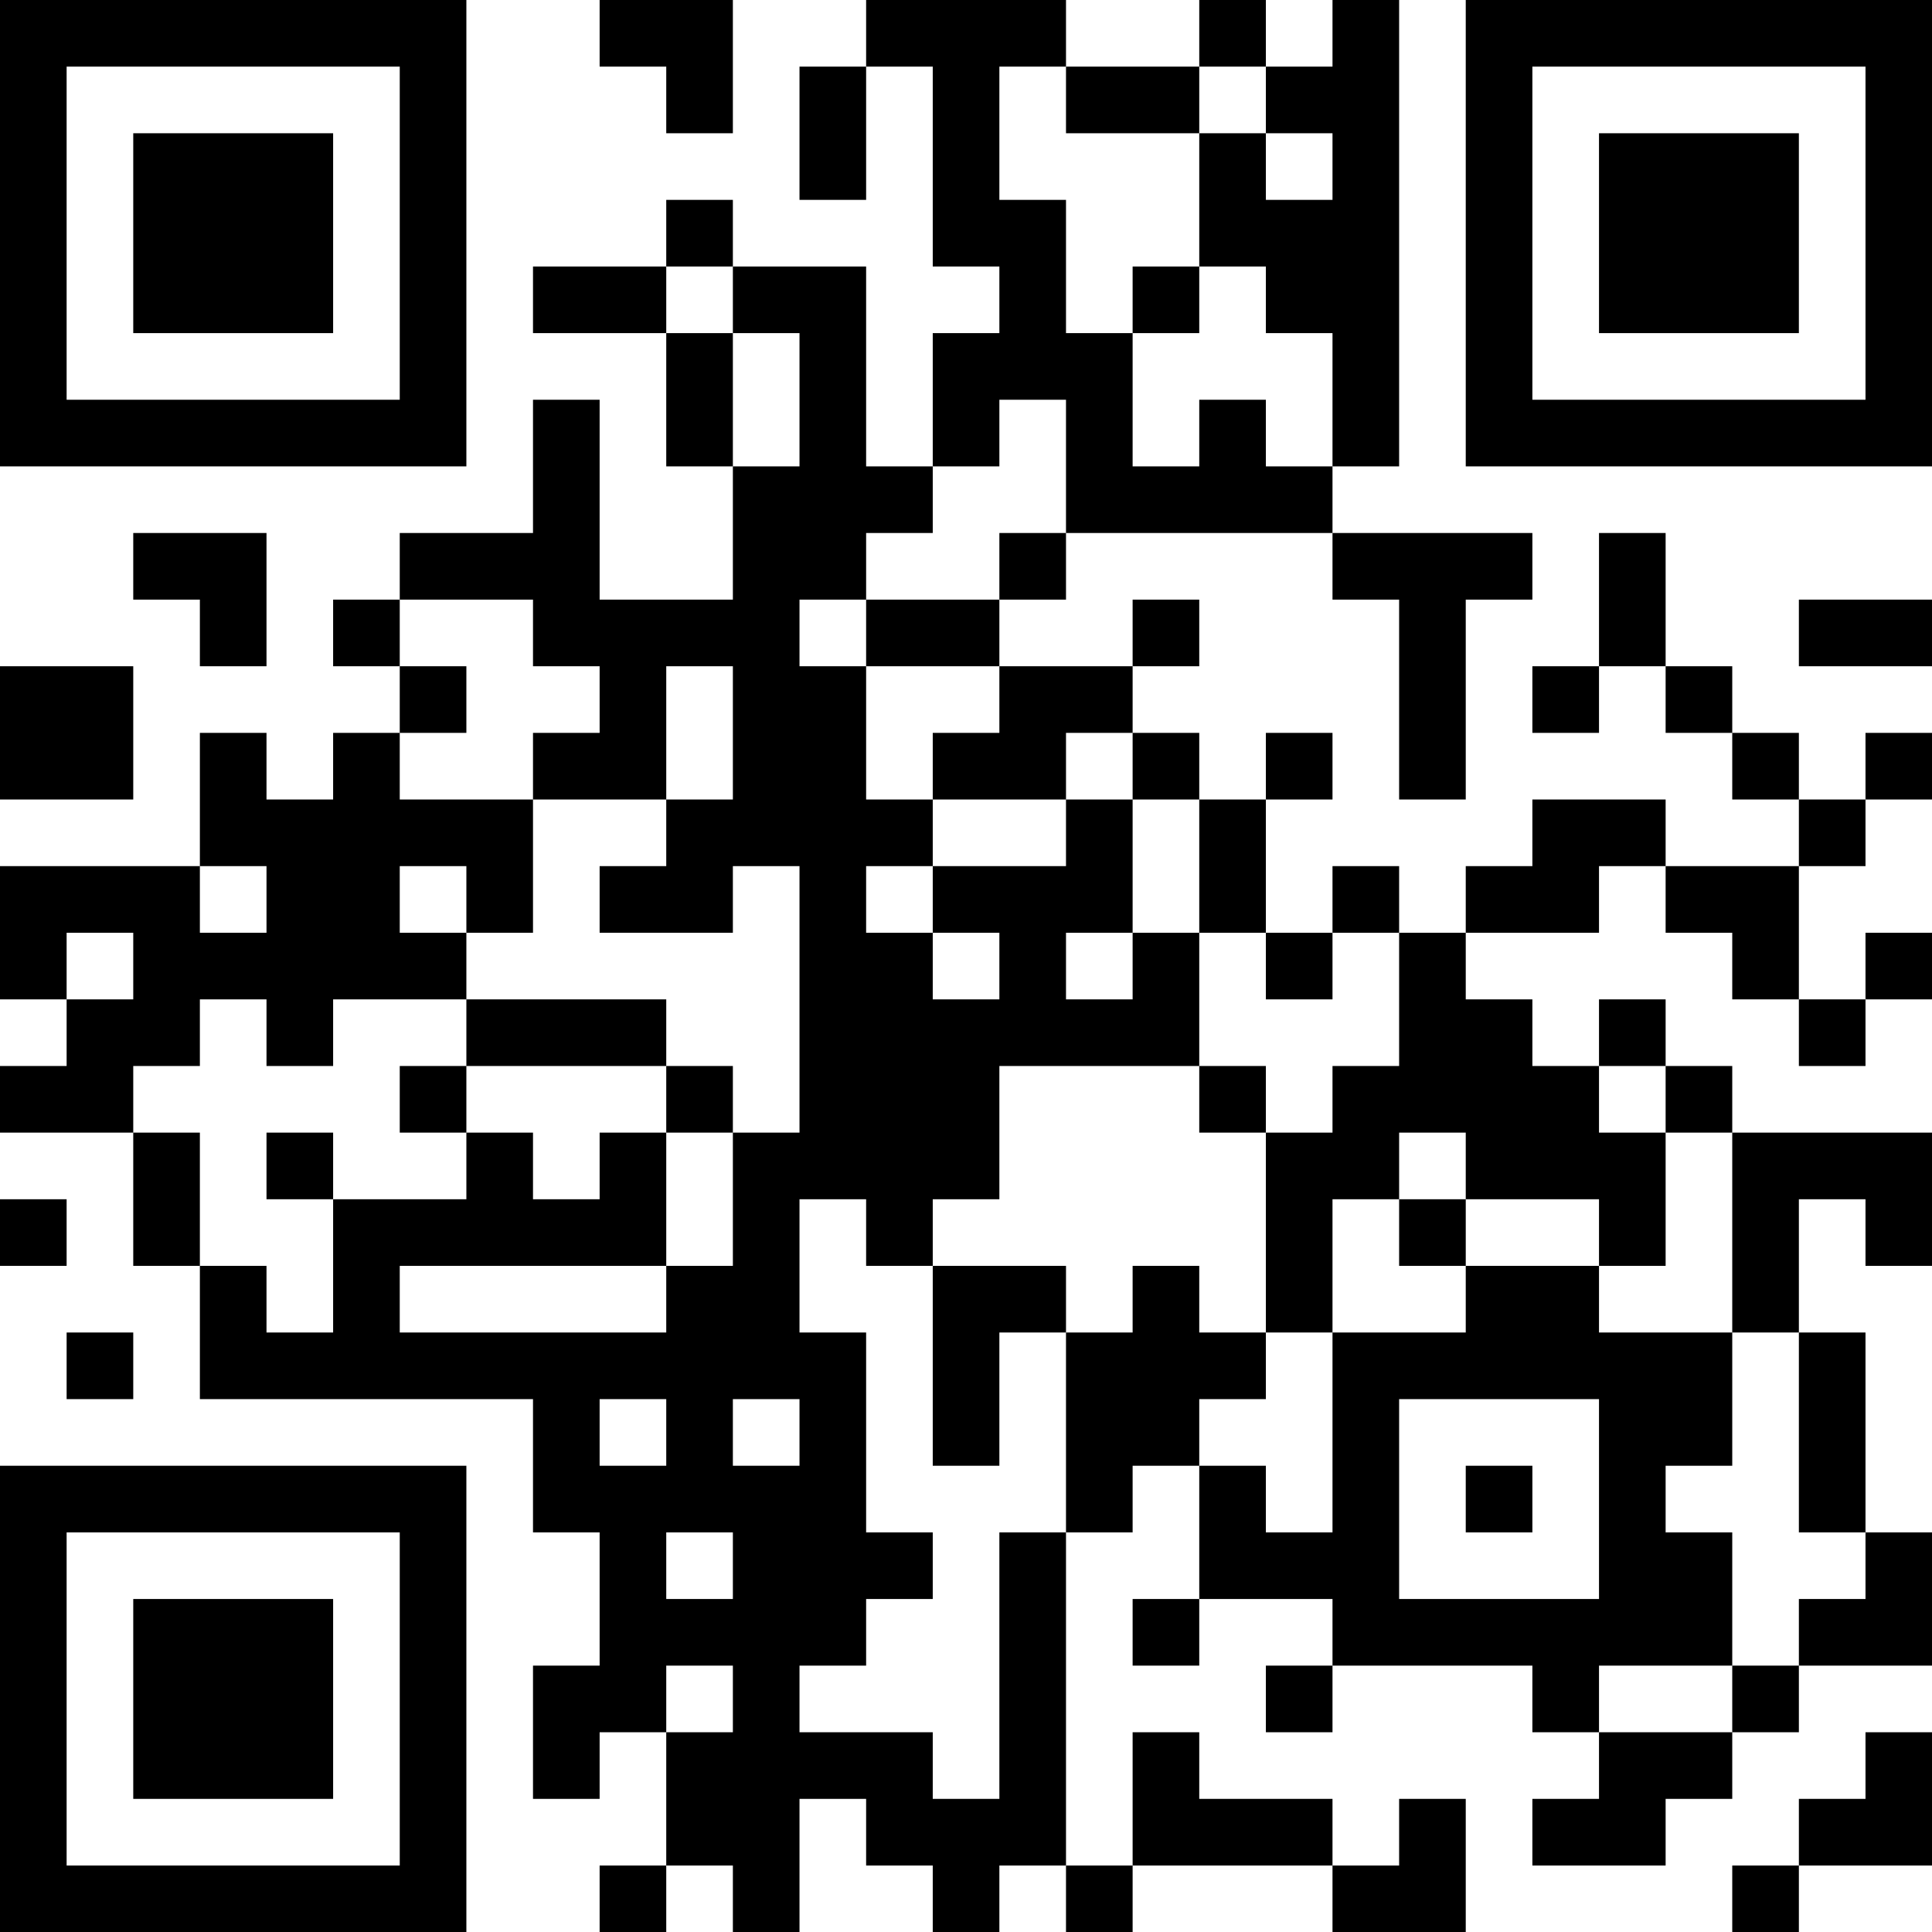 <?xml version="1.0" encoding="UTF-8"?>
<svg xmlns="http://www.w3.org/2000/svg" version="1.1" width="200" height="200" viewBox="0 0 200 200"><rect x="0" y="0" width="200" height="200" fill="#ffffff"/><g transform="scale(6.897)"><g transform="translate(0,0)"><path fill-rule="evenodd" d="M9 0L9 1L10 1L10 2L11 2L11 0ZM13 0L13 1L12 1L12 3L13 3L13 1L14 1L14 4L15 4L15 5L14 5L14 7L13 7L13 4L11 4L11 3L10 3L10 4L8 4L8 5L10 5L10 7L11 7L11 9L9 9L9 6L8 6L8 8L6 8L6 9L5 9L5 10L6 10L6 11L5 11L5 12L4 12L4 11L3 11L3 13L0 13L0 15L1 15L1 16L0 16L0 17L2 17L2 19L3 19L3 21L8 21L8 23L9 23L9 25L8 25L8 27L9 27L9 26L10 26L10 28L9 28L9 29L10 29L10 28L11 28L11 29L12 29L12 27L13 27L13 28L14 28L14 29L15 29L15 28L16 28L16 29L17 29L17 28L20 28L20 29L22 29L22 27L21 27L21 28L20 28L20 27L18 27L18 26L17 26L17 28L16 28L16 23L17 23L17 22L18 22L18 24L17 24L17 25L18 25L18 24L20 24L20 25L19 25L19 26L20 26L20 25L23 25L23 26L24 26L24 27L23 27L23 28L25 28L25 27L26 27L26 26L27 26L27 25L29 25L29 23L28 23L28 20L27 20L27 18L28 18L28 19L29 19L29 17L26 17L26 16L25 16L25 15L24 15L24 16L23 16L23 15L22 15L22 14L24 14L24 13L25 13L25 14L26 14L26 15L27 15L27 16L28 16L28 15L29 15L29 14L28 14L28 15L27 15L27 13L28 13L28 12L29 12L29 11L28 11L28 12L27 12L27 11L26 11L26 10L25 10L25 8L24 8L24 10L23 10L23 11L24 11L24 10L25 10L25 11L26 11L26 12L27 12L27 13L25 13L25 12L23 12L23 13L22 13L22 14L21 14L21 13L20 13L20 14L19 14L19 12L20 12L20 11L19 11L19 12L18 12L18 11L17 11L17 10L18 10L18 9L17 9L17 10L15 10L15 9L16 9L16 8L20 8L20 9L21 9L21 12L22 12L22 9L23 9L23 8L20 8L20 7L21 7L21 0L20 0L20 1L19 1L19 0L18 0L18 1L16 1L16 0ZM15 1L15 3L16 3L16 5L17 5L17 7L18 7L18 6L19 6L19 7L20 7L20 5L19 5L19 4L18 4L18 2L19 2L19 3L20 3L20 2L19 2L19 1L18 1L18 2L16 2L16 1ZM10 4L10 5L11 5L11 7L12 7L12 5L11 5L11 4ZM17 4L17 5L18 5L18 4ZM15 6L15 7L14 7L14 8L13 8L13 9L12 9L12 10L13 10L13 12L14 12L14 13L13 13L13 14L14 14L14 15L15 15L15 14L14 14L14 13L16 13L16 12L17 12L17 14L16 14L16 15L17 15L17 14L18 14L18 16L15 16L15 18L14 18L14 19L13 19L13 18L12 18L12 20L13 20L13 23L14 23L14 24L13 24L13 25L12 25L12 26L14 26L14 27L15 27L15 23L16 23L16 20L17 20L17 19L18 19L18 20L19 20L19 21L18 21L18 22L19 22L19 23L20 23L20 20L22 20L22 19L24 19L24 20L26 20L26 22L25 22L25 23L26 23L26 25L24 25L24 26L26 26L26 25L27 25L27 24L28 24L28 23L27 23L27 20L26 20L26 17L25 17L25 16L24 16L24 17L25 17L25 19L24 19L24 18L22 18L22 17L21 17L21 18L20 18L20 20L19 20L19 17L20 17L20 16L21 16L21 14L20 14L20 15L19 15L19 14L18 14L18 12L17 12L17 11L16 11L16 12L14 12L14 11L15 11L15 10L13 10L13 9L15 9L15 8L16 8L16 6ZM2 8L2 9L3 9L3 10L4 10L4 8ZM6 9L6 10L7 10L7 11L6 11L6 12L8 12L8 14L7 14L7 13L6 13L6 14L7 14L7 15L5 15L5 16L4 16L4 15L3 15L3 16L2 16L2 17L3 17L3 19L4 19L4 20L5 20L5 18L7 18L7 17L8 17L8 18L9 18L9 17L10 17L10 19L6 19L6 20L10 20L10 19L11 19L11 17L12 17L12 13L11 13L11 14L9 14L9 13L10 13L10 12L11 12L11 10L10 10L10 12L8 12L8 11L9 11L9 10L8 10L8 9ZM27 9L27 10L29 10L29 9ZM0 10L0 12L2 12L2 10ZM3 13L3 14L4 14L4 13ZM1 14L1 15L2 15L2 14ZM7 15L7 16L6 16L6 17L7 17L7 16L10 16L10 17L11 17L11 16L10 16L10 15ZM18 16L18 17L19 17L19 16ZM4 17L4 18L5 18L5 17ZM0 18L0 19L1 19L1 18ZM21 18L21 19L22 19L22 18ZM14 19L14 22L15 22L15 20L16 20L16 19ZM1 20L1 21L2 21L2 20ZM9 21L9 22L10 22L10 21ZM11 21L11 22L12 22L12 21ZM21 21L21 24L24 24L24 21ZM22 22L22 23L23 23L23 22ZM10 23L10 24L11 24L11 23ZM10 25L10 26L11 26L11 25ZM28 26L28 27L27 27L27 28L26 28L26 29L27 29L27 28L29 28L29 26ZM0 0L0 7L7 7L7 0ZM1 1L1 6L6 6L6 1ZM2 2L2 5L5 5L5 2ZM22 0L22 7L29 7L29 0ZM23 1L23 6L28 6L28 1ZM24 2L24 5L27 5L27 2ZM0 22L0 29L7 29L7 22ZM1 23L1 28L6 28L6 23ZM2 24L2 27L5 27L5 24Z" fill="#000000"/></g></g></svg>
